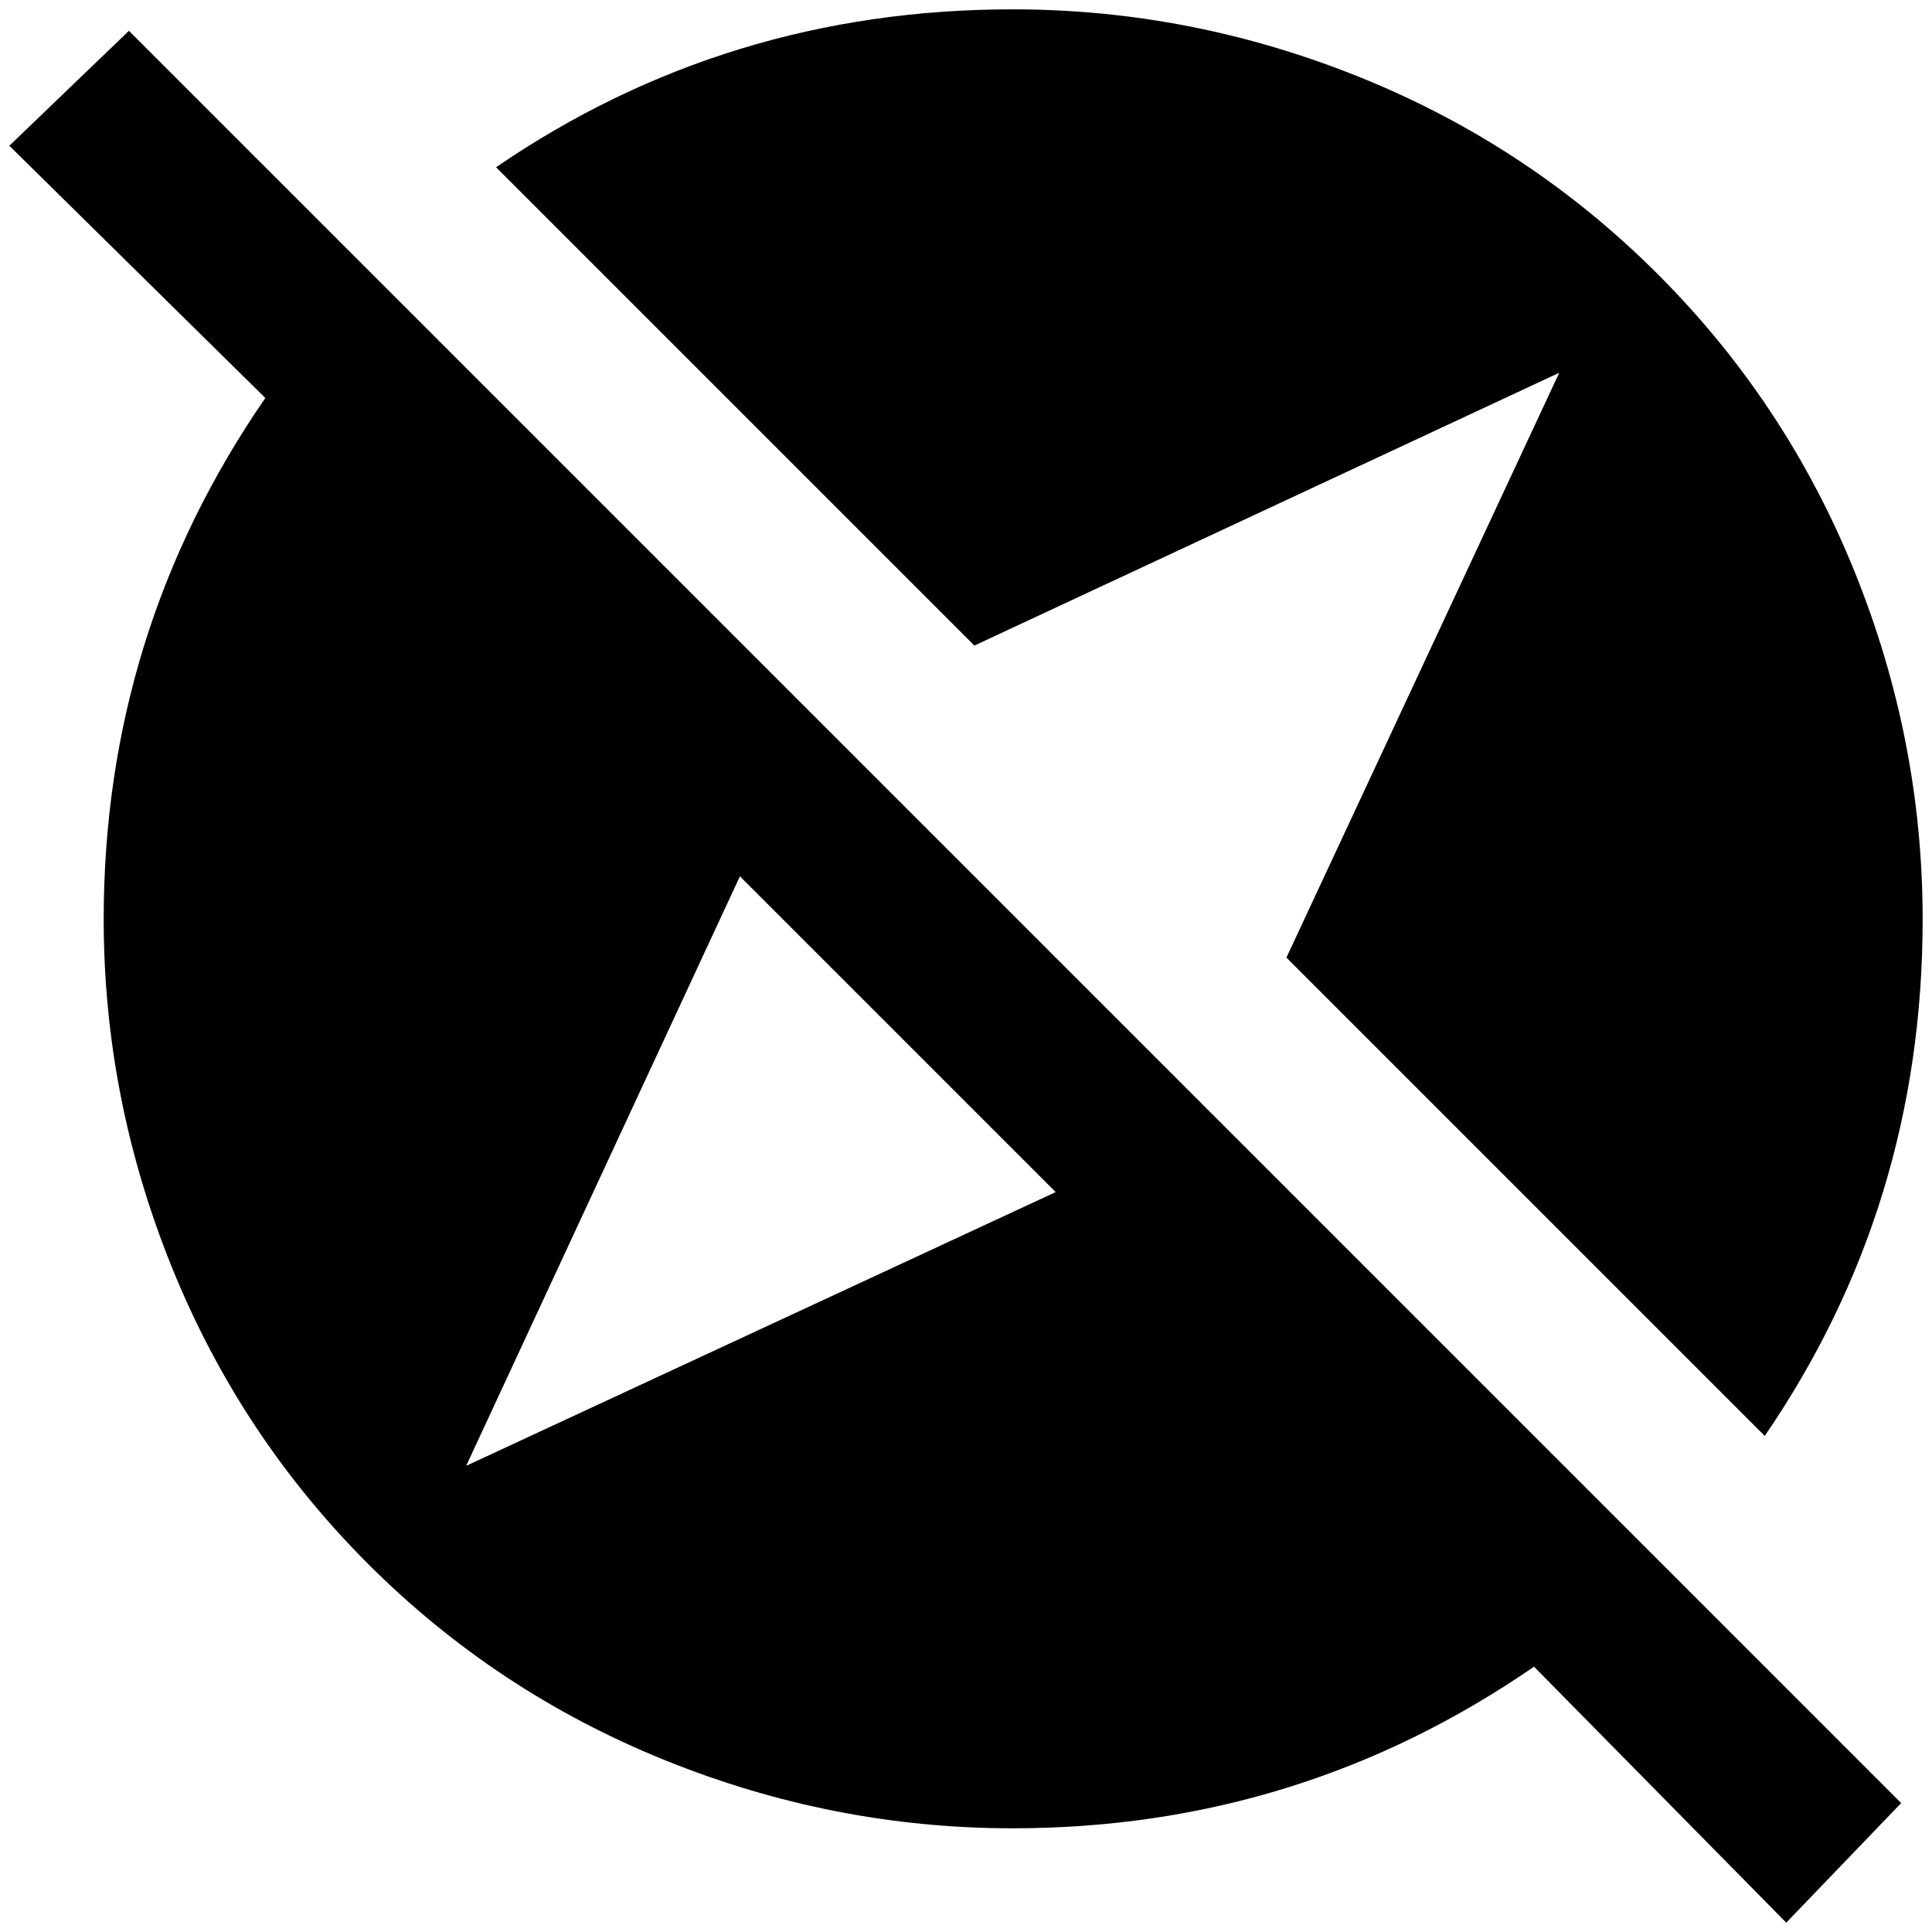 <?xml version="1.0" standalone="no"?>
<!DOCTYPE svg PUBLIC "-//W3C//DTD SVG 1.1//EN" "http://www.w3.org/Graphics/SVG/1.1/DTD/svg11.dtd" >
<svg xmlns="http://www.w3.org/2000/svg" xmlns:xlink="http://www.w3.org/1999/xlink" version="1.1" width="2048" height="2048" viewBox="-10 0 2068 2048">
   <path fill="currentColor"
d="M0 146l128 -123l1897 1897l-123 128l-270 -274q-251 173 -558 173q-192 0 -372.5 -73t-317.5 -210t-210 -317.5t-73 -372.5q0 -307 173 -558zM489 1559l631 -293l-338 -338zM1659 389l-626 292l-512 -512q247 -169 553 -169q192 0 372.5 73t318 210.5t210.5 318t73 372.5
q0 306 -169 553l-512 -512z" />
</svg>
